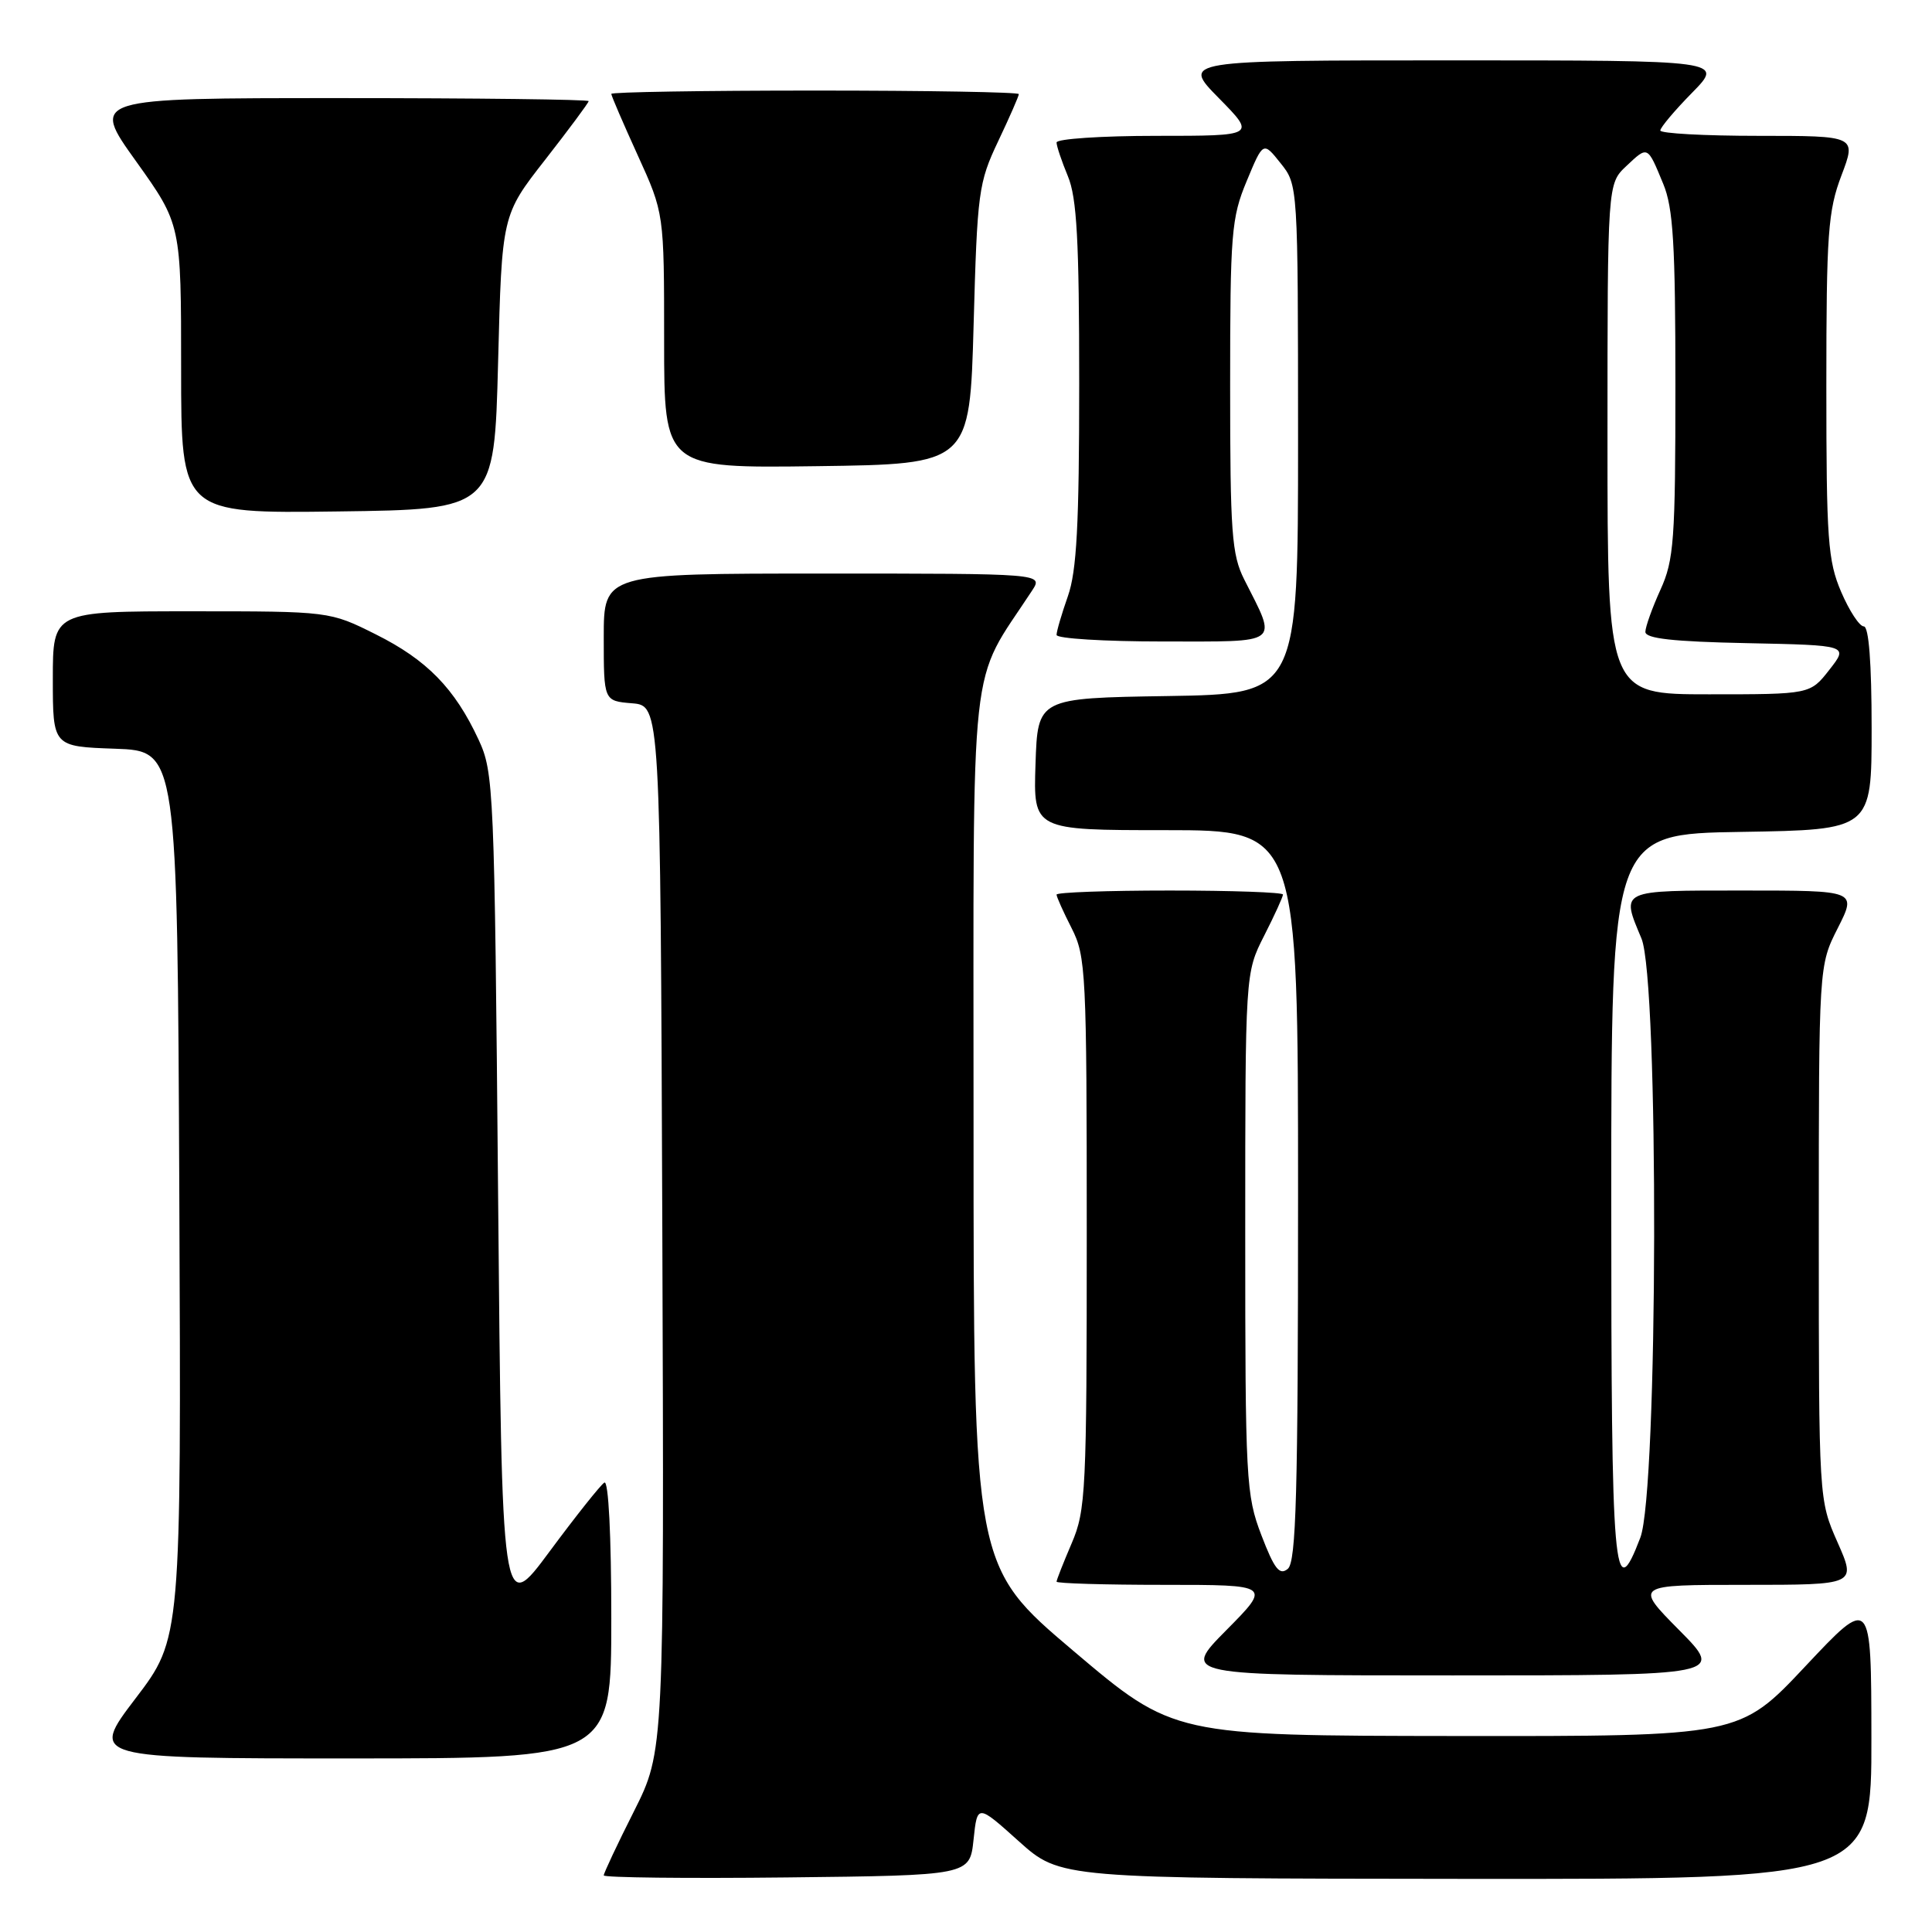 <?xml version="1.0" encoding="UTF-8" standalone="no"?>
<!DOCTYPE svg PUBLIC "-//W3C//DTD SVG 1.1//EN" "http://www.w3.org/Graphics/SVG/1.1/DTD/svg11.dtd" >
<svg xmlns="http://www.w3.org/2000/svg" xmlns:xlink="http://www.w3.org/1999/xlink" version="1.1" viewBox="0 0 256 256">
 <g >
 <path fill="currentColor"
d=" M 129.00 243.77 C 129.50 239.04 129.50 239.04 135.00 243.98 C 140.50 248.91 140.50 248.91 194.25 248.96 C 248.00 249.00 248.00 249.00 247.97 230.25 C 247.95 211.50 247.95 211.50 239.22 220.79 C 230.50 230.07 230.50 230.07 193.00 230.03 C 155.50 229.99 155.50 229.99 142.25 218.77 C 129.00 207.55 129.00 207.55 129.00 149.14 C 129.00 84.85 128.31 91.16 136.76 78.25 C 138.23 76.00 138.23 76.00 109.12 76.00 C 80.00 76.00 80.00 76.00 80.00 84.44 C 80.00 92.88 80.00 92.88 83.75 93.19 C 87.50 93.50 87.50 93.50 87.76 162.76 C 88.01 232.02 88.01 232.02 84.01 239.99 C 81.80 244.37 80.00 248.20 80.00 248.50 C 80.00 248.79 90.91 248.92 104.25 248.77 C 128.50 248.50 128.50 248.50 129.00 243.77 Z  M 81.00 214.44 C 81.00 203.47 80.63 196.11 80.08 196.45 C 79.58 196.76 76.32 200.86 72.83 205.57 C 66.50 214.12 66.50 214.12 66.00 158.31 C 65.52 104.34 65.43 102.35 63.41 98.00 C 60.26 91.22 56.57 87.44 49.80 84.06 C 43.68 81.00 43.68 81.00 25.34 81.00 C 7.00 81.00 7.00 81.00 7.00 89.96 C 7.00 98.92 7.00 98.92 15.25 99.21 C 23.50 99.50 23.50 99.50 23.76 158.30 C 24.02 217.10 24.02 217.10 17.96 225.05 C 11.91 233.00 11.91 233.00 46.46 233.00 C 81.00 233.00 81.00 233.00 81.00 214.44 Z  M 222.50 216.00 C 216.56 210.00 216.56 210.00 231.27 210.00 C 245.97 210.00 245.97 210.00 243.49 204.38 C 241.00 198.75 241.00 198.75 241.00 163.34 C 241.00 127.93 241.00 127.93 243.52 122.97 C 246.03 118.00 246.03 118.00 231.02 118.00 C 214.46 118.00 214.78 117.85 217.50 124.35 C 219.83 129.93 219.71 197.59 217.35 203.75 C 213.83 212.96 213.50 209.09 213.50 158.92 C 213.50 110.50 213.50 110.50 230.75 110.23 C 248.00 109.95 248.00 109.95 248.00 96.48 C 248.00 87.85 247.63 83.00 246.96 83.00 C 246.39 83.00 245.04 80.94 243.96 78.42 C 242.20 74.31 242.00 71.48 242.00 51.17 C 242.00 30.94 242.22 27.94 244.00 23.25 C 245.99 18.00 245.99 18.00 233.00 18.00 C 225.85 18.00 220.00 17.68 220.00 17.29 C 220.00 16.90 221.89 14.65 224.21 12.29 C 228.42 8.00 228.42 8.00 192.50 8.00 C 156.58 8.00 156.58 8.00 161.50 13.00 C 166.42 18.00 166.42 18.00 153.21 18.00 C 145.95 18.00 140.00 18.40 140.00 18.88 C 140.00 19.36 140.68 21.37 141.50 23.35 C 142.69 26.20 143.00 31.85 143.00 50.84 C 143.00 69.54 142.67 75.68 141.50 79.00 C 140.68 81.34 140.00 83.64 140.00 84.13 C 140.00 84.61 146.33 85.00 154.07 85.00 C 169.95 85.00 169.27 85.51 164.87 76.79 C 163.21 73.50 163.00 70.59 163.00 51.17 C 163.00 30.91 163.16 28.87 165.19 24.00 C 167.38 18.73 167.38 18.73 169.68 21.62 C 171.99 24.50 171.99 24.51 172.00 58.23 C 172.00 91.95 172.00 91.95 154.75 92.23 C 137.50 92.50 137.50 92.50 137.21 101.25 C 136.92 110.00 136.92 110.00 154.46 110.00 C 172.00 110.00 172.00 110.00 172.00 158.38 C 172.00 197.93 171.75 206.96 170.64 207.88 C 169.55 208.79 168.86 207.91 167.14 203.42 C 165.10 198.09 165.00 196.17 165.00 163.38 C 165.00 128.93 165.00 128.93 167.50 124.00 C 168.88 121.29 170.00 118.83 170.00 118.53 C 170.00 118.24 163.25 118.00 155.00 118.00 C 146.75 118.00 140.00 118.24 140.00 118.54 C 140.00 118.84 140.90 120.84 142.00 123.00 C 143.89 126.71 144.00 128.89 144.00 163.38 C 144.00 197.61 143.88 200.12 142.00 204.50 C 140.90 207.07 140.00 209.35 140.00 209.58 C 140.00 209.81 146.40 210.00 154.22 210.00 C 168.44 210.00 168.44 210.00 162.50 216.00 C 156.56 222.00 156.56 222.00 192.50 222.00 C 228.44 222.00 228.44 222.00 222.50 216.00 Z  M 66.00 48.00 C 66.50 28.50 66.50 28.50 72.25 21.15 C 75.41 17.10 78.00 13.61 78.00 13.40 C 78.00 13.18 63.16 13.00 45.02 13.00 C 12.03 13.00 12.03 13.00 18.02 21.36 C 24.00 29.73 24.00 29.73 24.00 48.88 C 24.00 68.04 24.00 68.04 44.75 67.77 C 65.50 67.50 65.50 67.50 66.00 48.00 Z  M 129.01 43.00 C 129.49 25.45 129.66 24.20 132.26 18.72 C 133.77 15.54 135.00 12.73 135.00 12.47 C 135.00 12.21 122.85 12.00 108.00 12.00 C 93.15 12.00 81.00 12.20 81.00 12.44 C 81.00 12.69 82.58 16.35 84.50 20.57 C 88.00 28.25 88.00 28.25 88.00 45.15 C 88.00 62.04 88.00 62.04 108.25 61.77 C 128.50 61.50 128.50 61.50 129.01 43.00 Z  M 213.00 58.17 C 213.00 24.35 213.00 24.35 215.50 22.00 C 218.37 19.30 218.28 19.26 220.39 24.37 C 221.71 27.54 222.00 32.39 222.00 51.01 C 222.00 71.56 221.81 74.21 220.02 78.14 C 218.93 80.54 218.03 83.05 218.02 83.72 C 218.01 84.61 221.66 85.02 231.47 85.22 C 244.95 85.50 244.95 85.50 242.40 88.75 C 239.86 92.00 239.86 92.00 226.43 92.00 C 213.00 92.00 213.00 92.00 213.00 58.17 Z "/>
</g>
</svg>